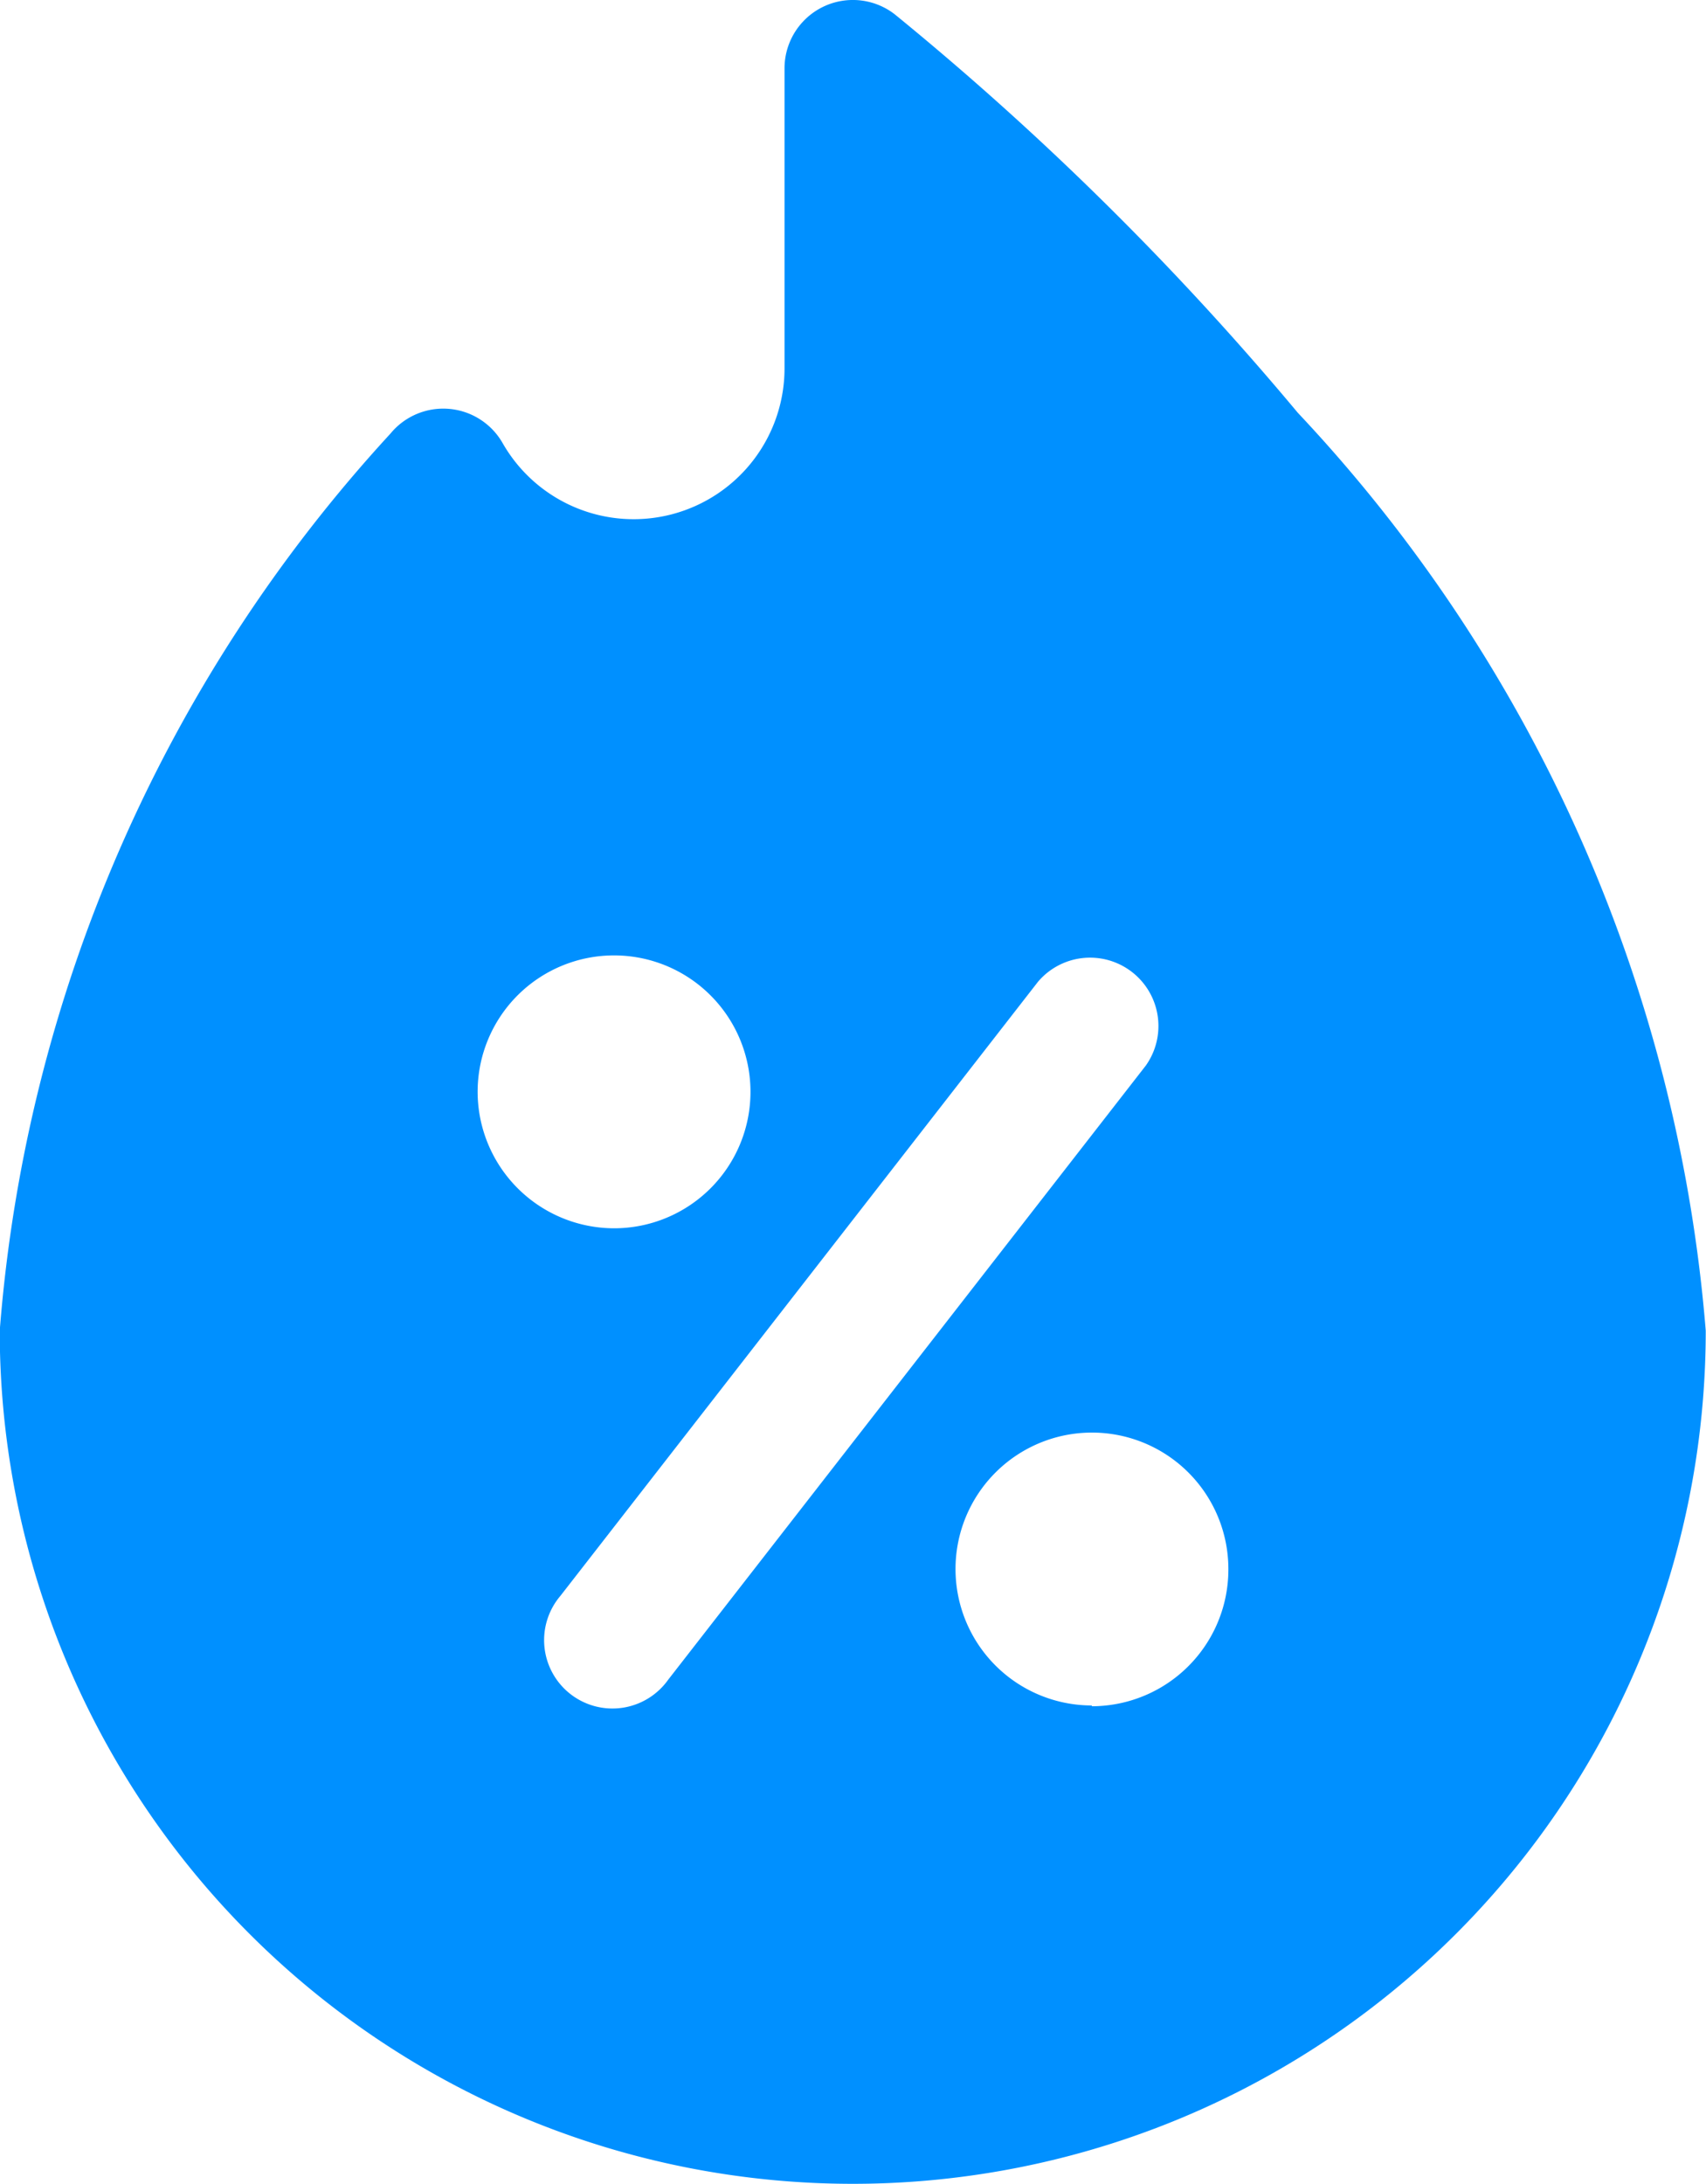 <svg id="hot-sale_1_" data-name="hot-sale (1)" xmlns="http://www.w3.org/2000/svg" width="6.615" height="8.467" viewBox="0 0 6.615 8.467">
  <path id="Path_2374" data-name="Path 2374" d="M61.041,1.6A11.521,11.521,0,0,0,59.479.056a.265.265,0,0,0-.428.208V1.428a.585.585,0,0,1-1.093.29.265.265,0,0,0-.435-.037,5.8,5.8,0,0,0-1.515,3.478,3.307,3.307,0,0,0,6.615,0A5.885,5.885,0,0,0,61.041,1.6ZM57.861,4.233a.529.529,0,1,1,.529.529A.53.53,0,0,1,57.861,4.233ZM58.6,6.512a.265.265,0,1,1-.418-.325l1.852-2.381a.265.265,0,0,1,.418.325Zm1.643.1a.529.529,0,1,1,.529-.529A.53.53,0,0,1,60.242,6.615Z" transform="translate(-56.009 0)" fill="#0090ff"/>
</svg>
